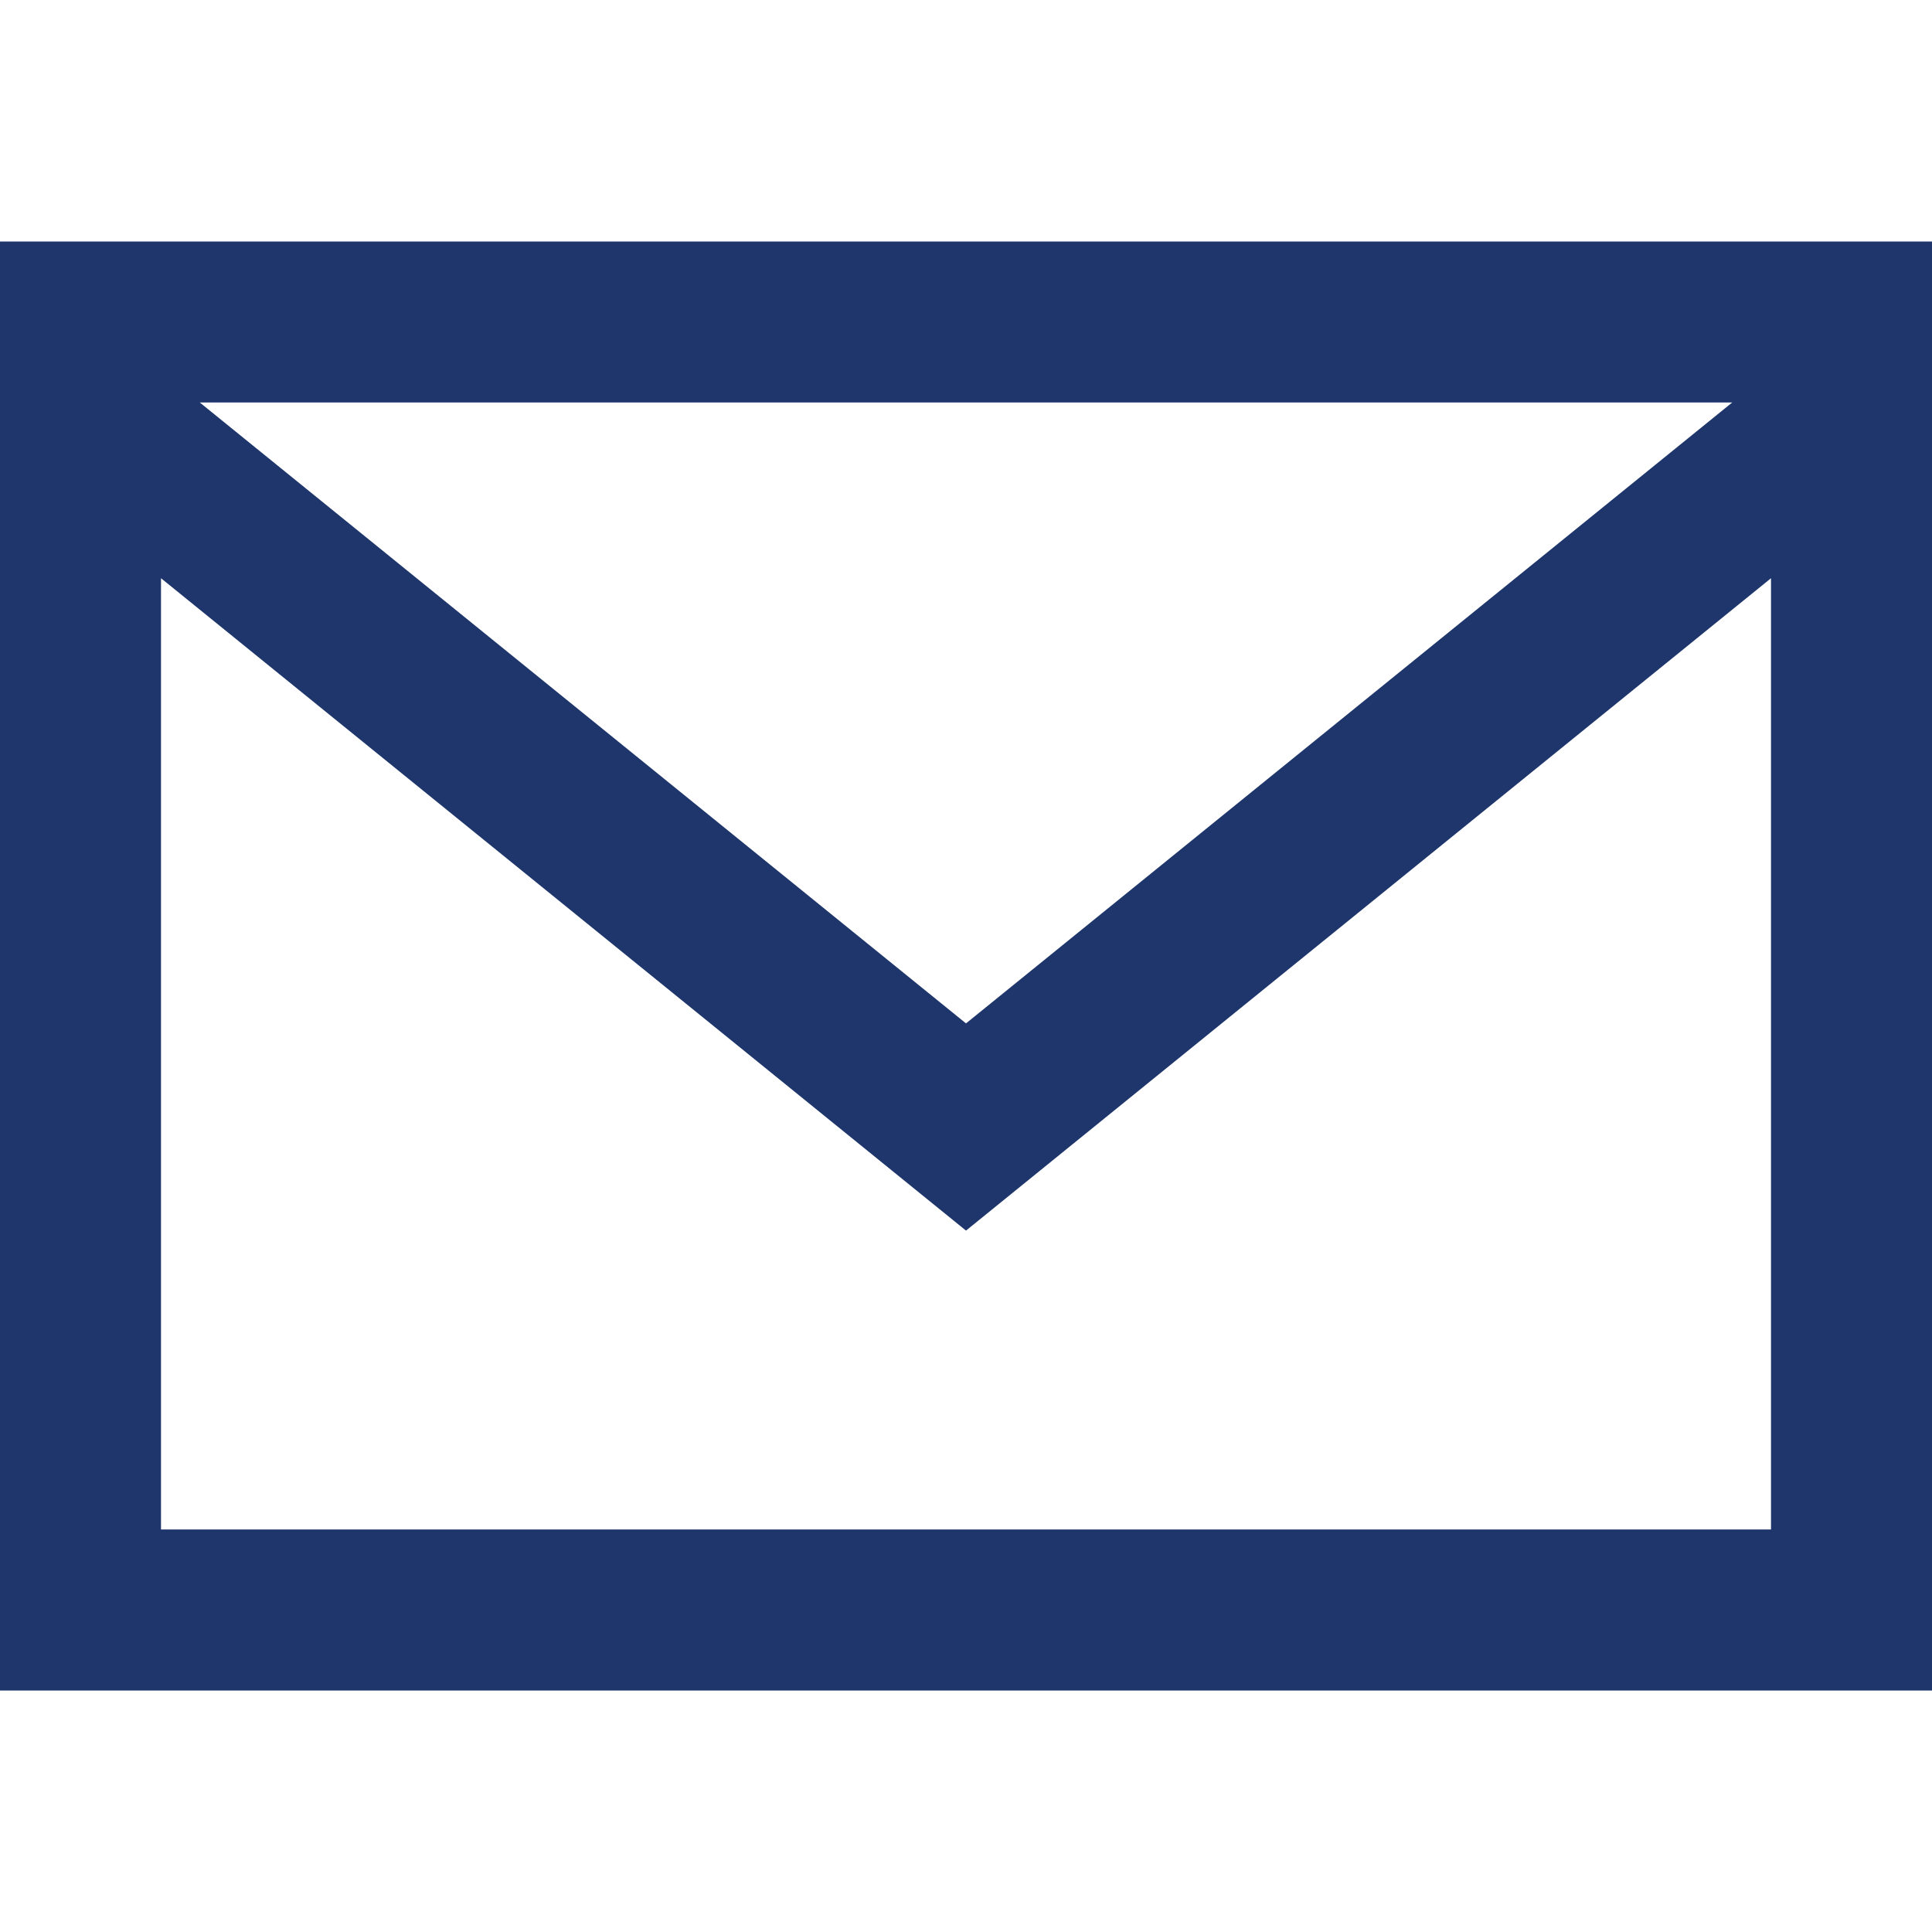 <svg xmlns="http://www.w3.org/2000/svg" width="24" height="24" viewBox="0 0 24 24"><path fill='#1e366c' d="M0 3v18h24v-18h-24zm21.518 2l-9.518 7.713-9.518-7.713h19.036zm-19.518 14v-11.817l10 8.104 10-8.104v11.817h-20z"/></svg>
